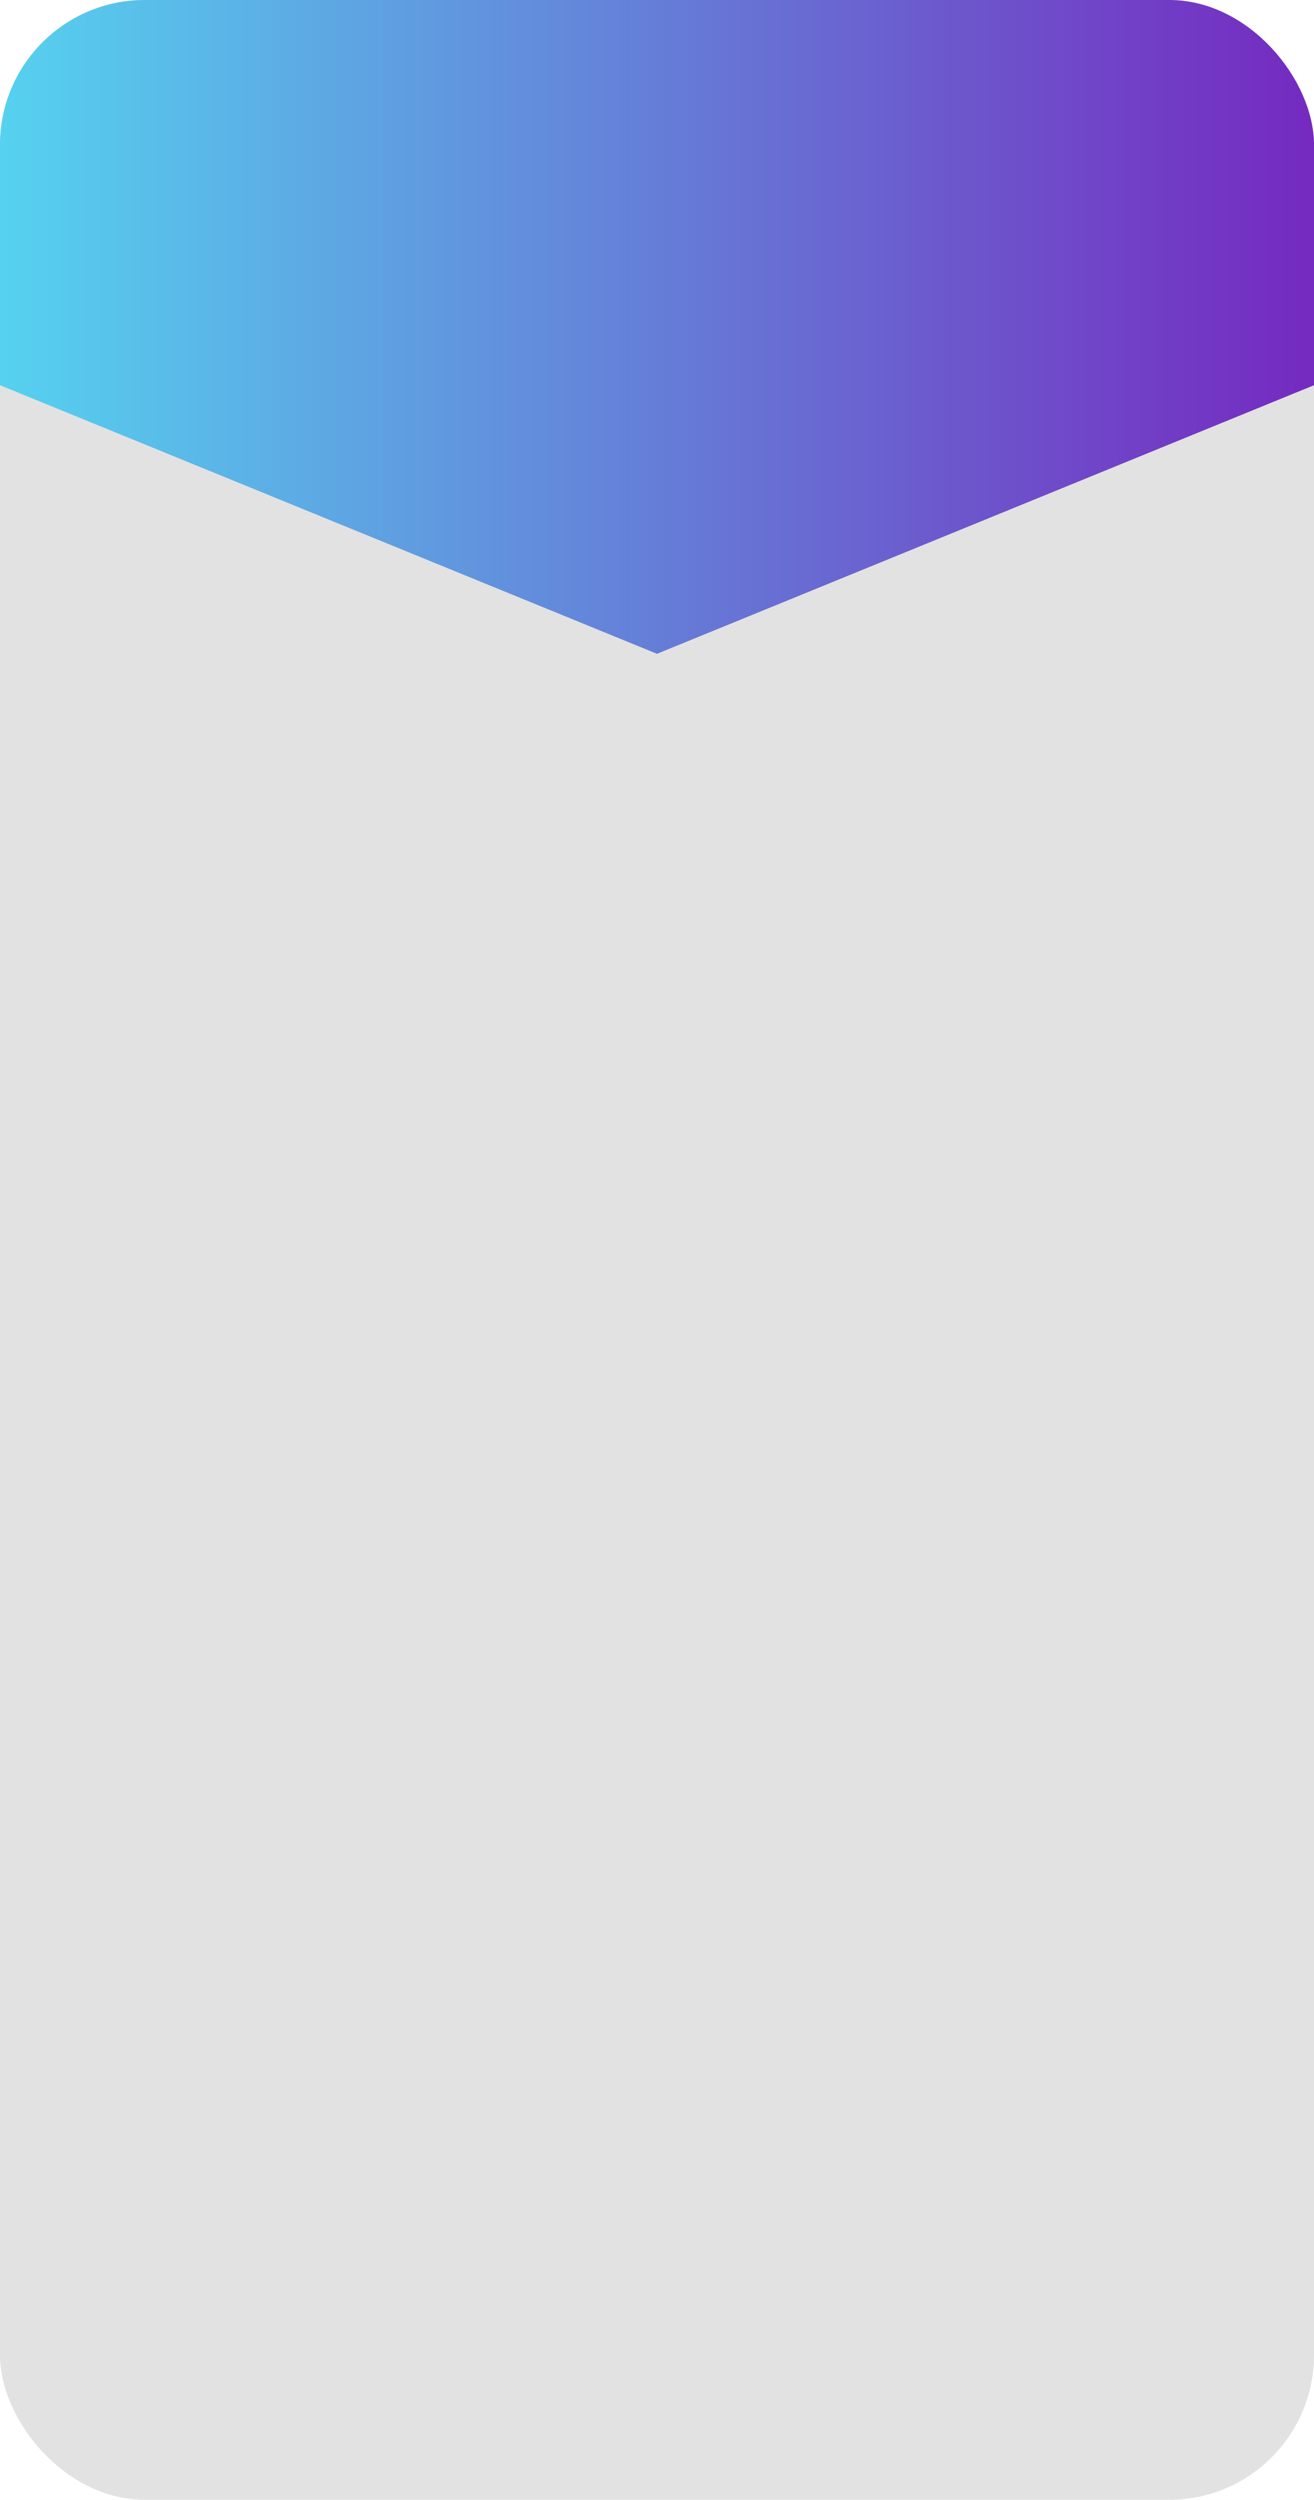 <svg xmlns="http://www.w3.org/2000/svg" xmlns:xlink="http://www.w3.org/1999/xlink" width="345" height="656" viewBox="0 0 345 656">
  <defs>
    <clipPath id="clip-path">
      <rect id="Rectangle_377" data-name="Rectangle 377" width="345" height="656" rx="38" transform="translate(332.372 508.513)" fill="none"/>
    </clipPath>
    <linearGradient id="linear-gradient" y1="0.5" x2="1" y2="0.5" gradientUnits="objectBoundingBox">
      <stop offset="0" stop-color="#4dfffc"/>
      <stop offset="0.849" stop-color="#7623be"/>
    </linearGradient>
  </defs>
  <g id="Group_869" data-name="Group 869" transform="translate(-332.372 -508.513)">
    <g id="Group_868" data-name="Group 868" clip-path="url(#clip-path)">
      <rect id="Rectangle_376" data-name="Rectangle 376" width="345" height="656" rx="38" transform="translate(332.372 508.513)" fill="#e3e2e2"/>
      <path id="Path_1657" data-name="Path 1657" d="M504.872,680.087,245.978,574.3l98.889-171.174h320.01L763.766,574.3Z" fill="url(#linear-gradient)"/>
    </g>
  </g>
</svg>
